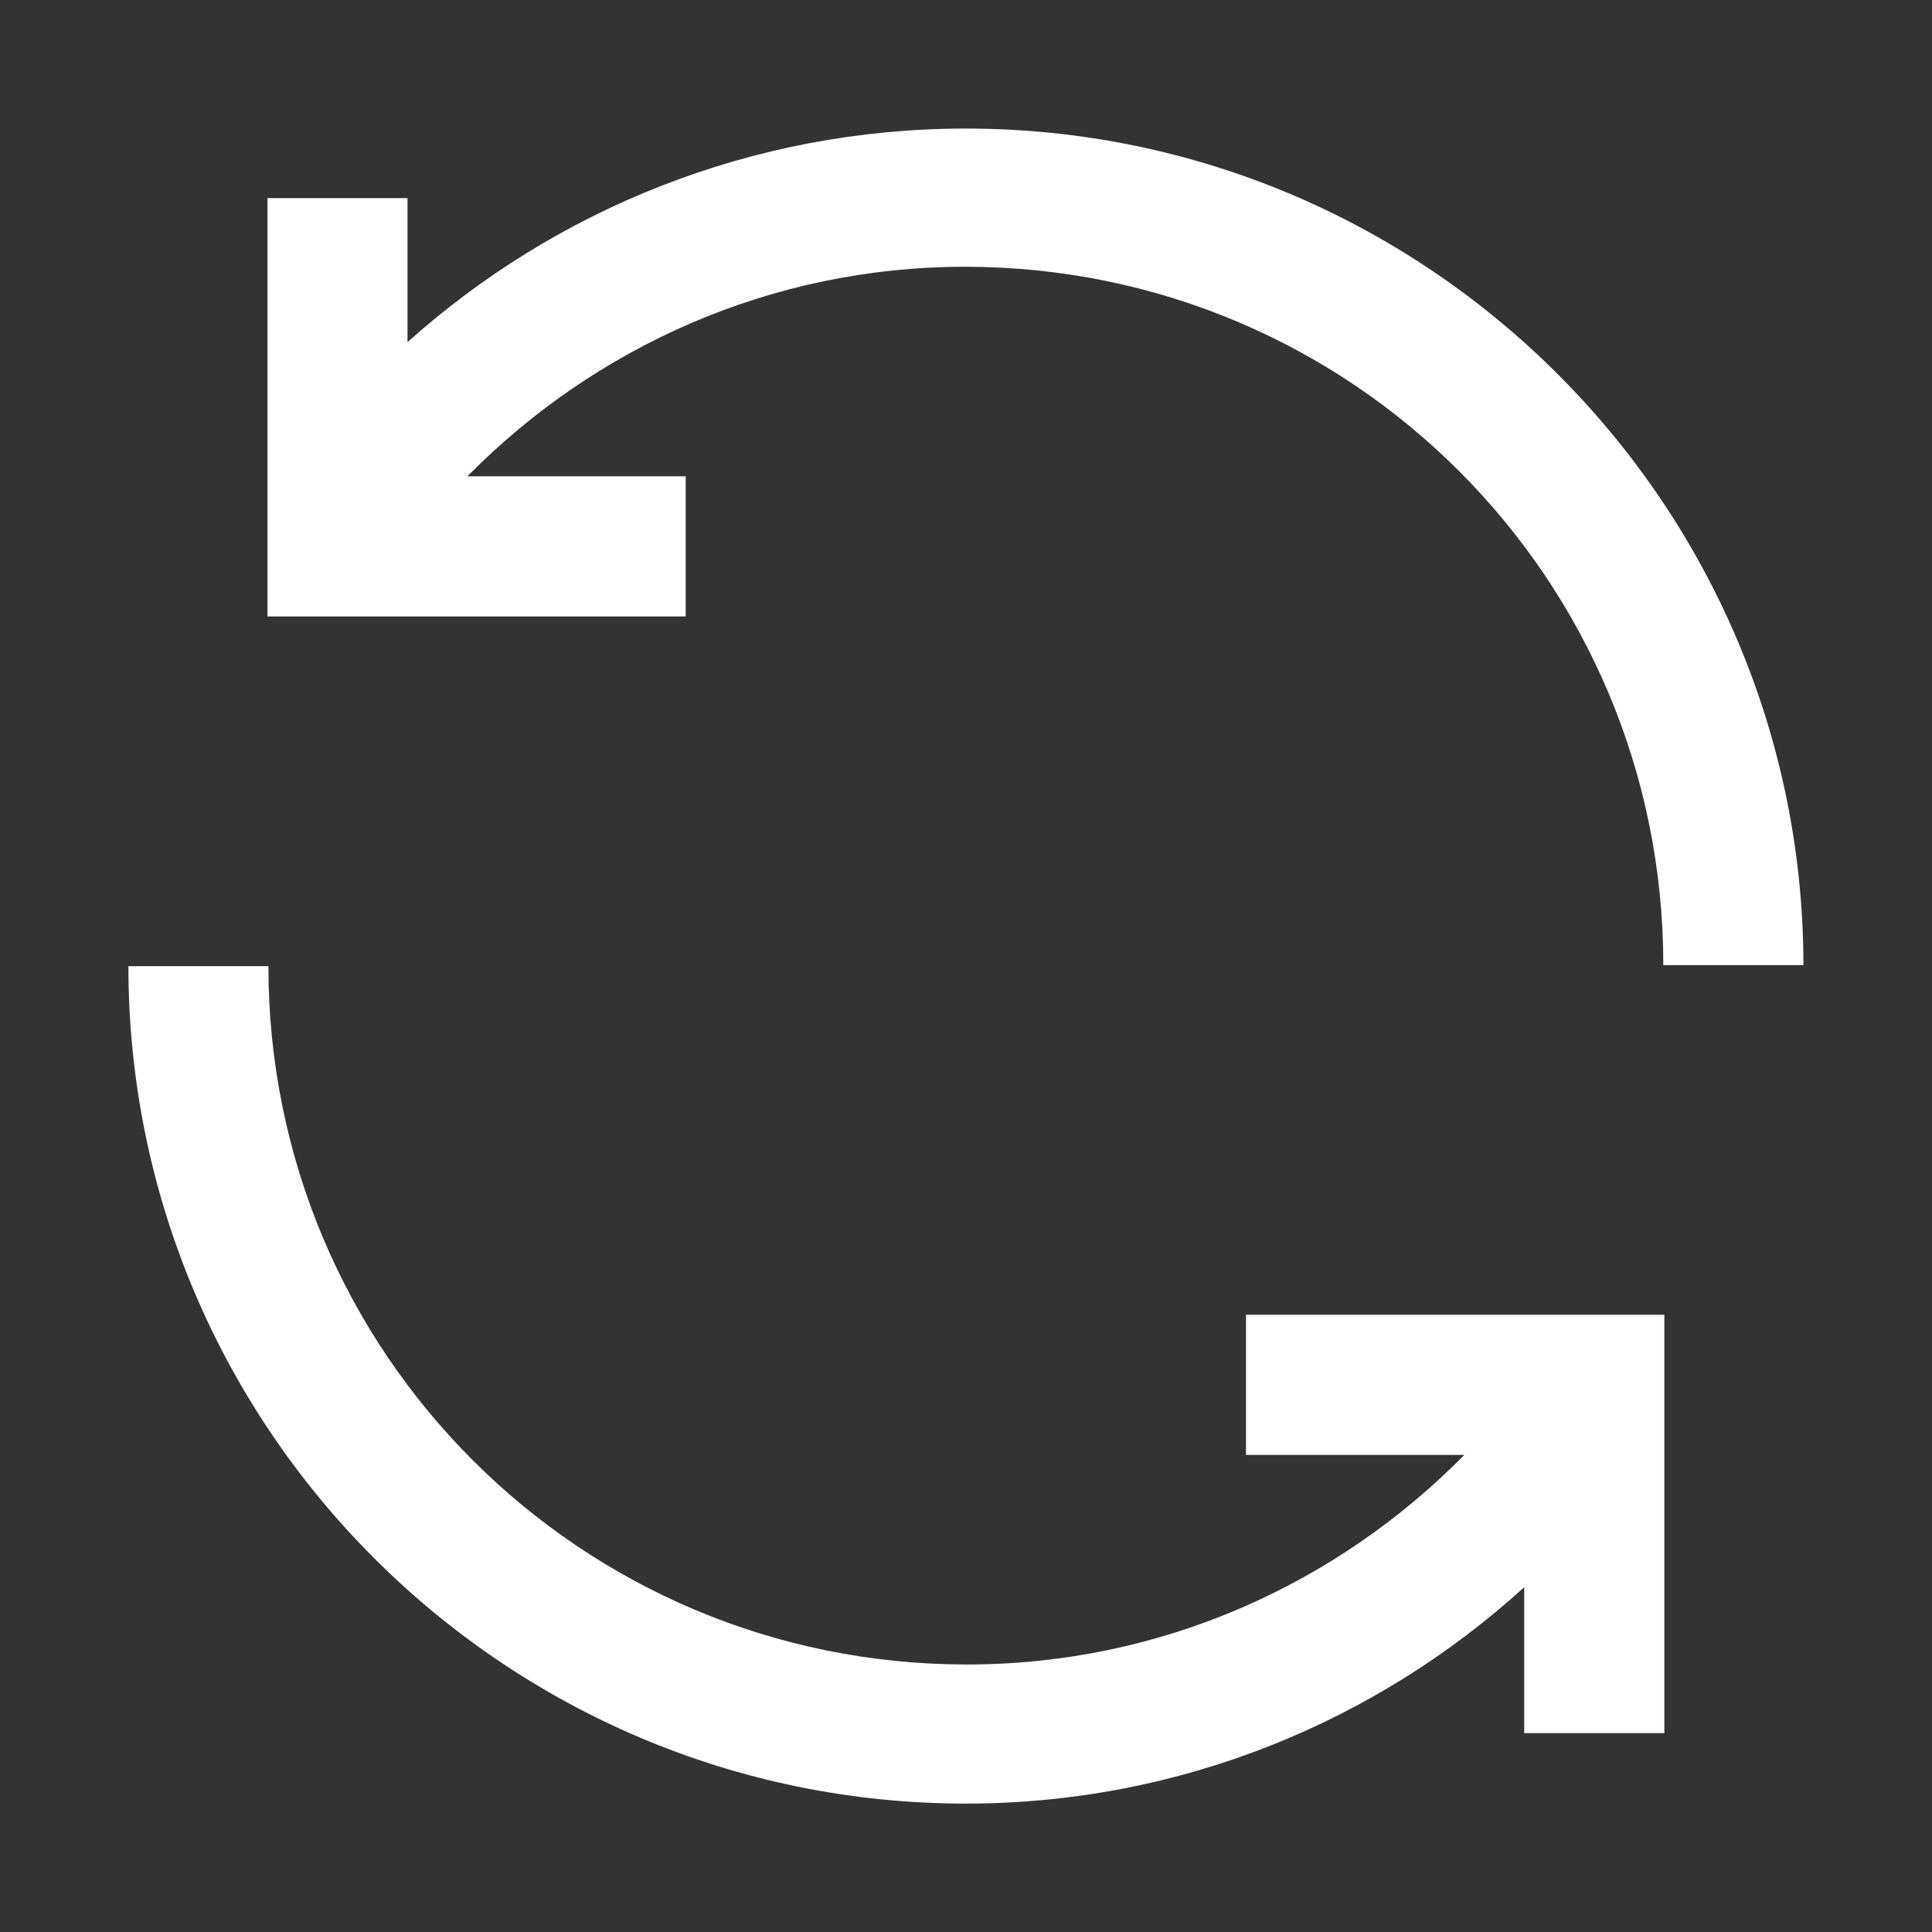 <svg width="13" height="13" viewBox="0 0 13 13" fill="none" xmlns="http://www.w3.org/2000/svg">
<rect x="0" y="0" width="13" height="13" fill="#333333" stroke="none"/>
<g clip-path="url(#clip0_3817_174)">
<path d="M11.199 8.847L8.384 8.847L8.384 9.79L9.853 9.79C9.002 10.654 7.819 11.2 6.506 11.2C3.906 11.2 1.806 9.101 1.806 6.501L0.864 6.501C0.864 9.608 3.392 12.136 6.499 12.136C7.942 12.136 9.262 11.584 10.256 10.68L10.256 11.662L11.199 11.662L11.199 8.847ZM12.135 6.501C12.135 3.394 9.606 0.865 6.499 0.865C5.056 0.865 3.737 1.411 2.742 2.302L2.742 1.333L1.8 1.333L1.8 4.148L4.614 4.148L4.614 3.205L3.145 3.205C3.997 2.341 5.18 1.795 6.493 1.795C9.093 1.795 11.192 3.894 11.192 6.494L12.135 6.494L12.135 6.501Z" fill="white"/>
</g>
<defs>
<clipPath id="clip0_3817_174">
<rect width="13" height="13" fill="white"/>
</clipPath>
</defs>
</svg>
